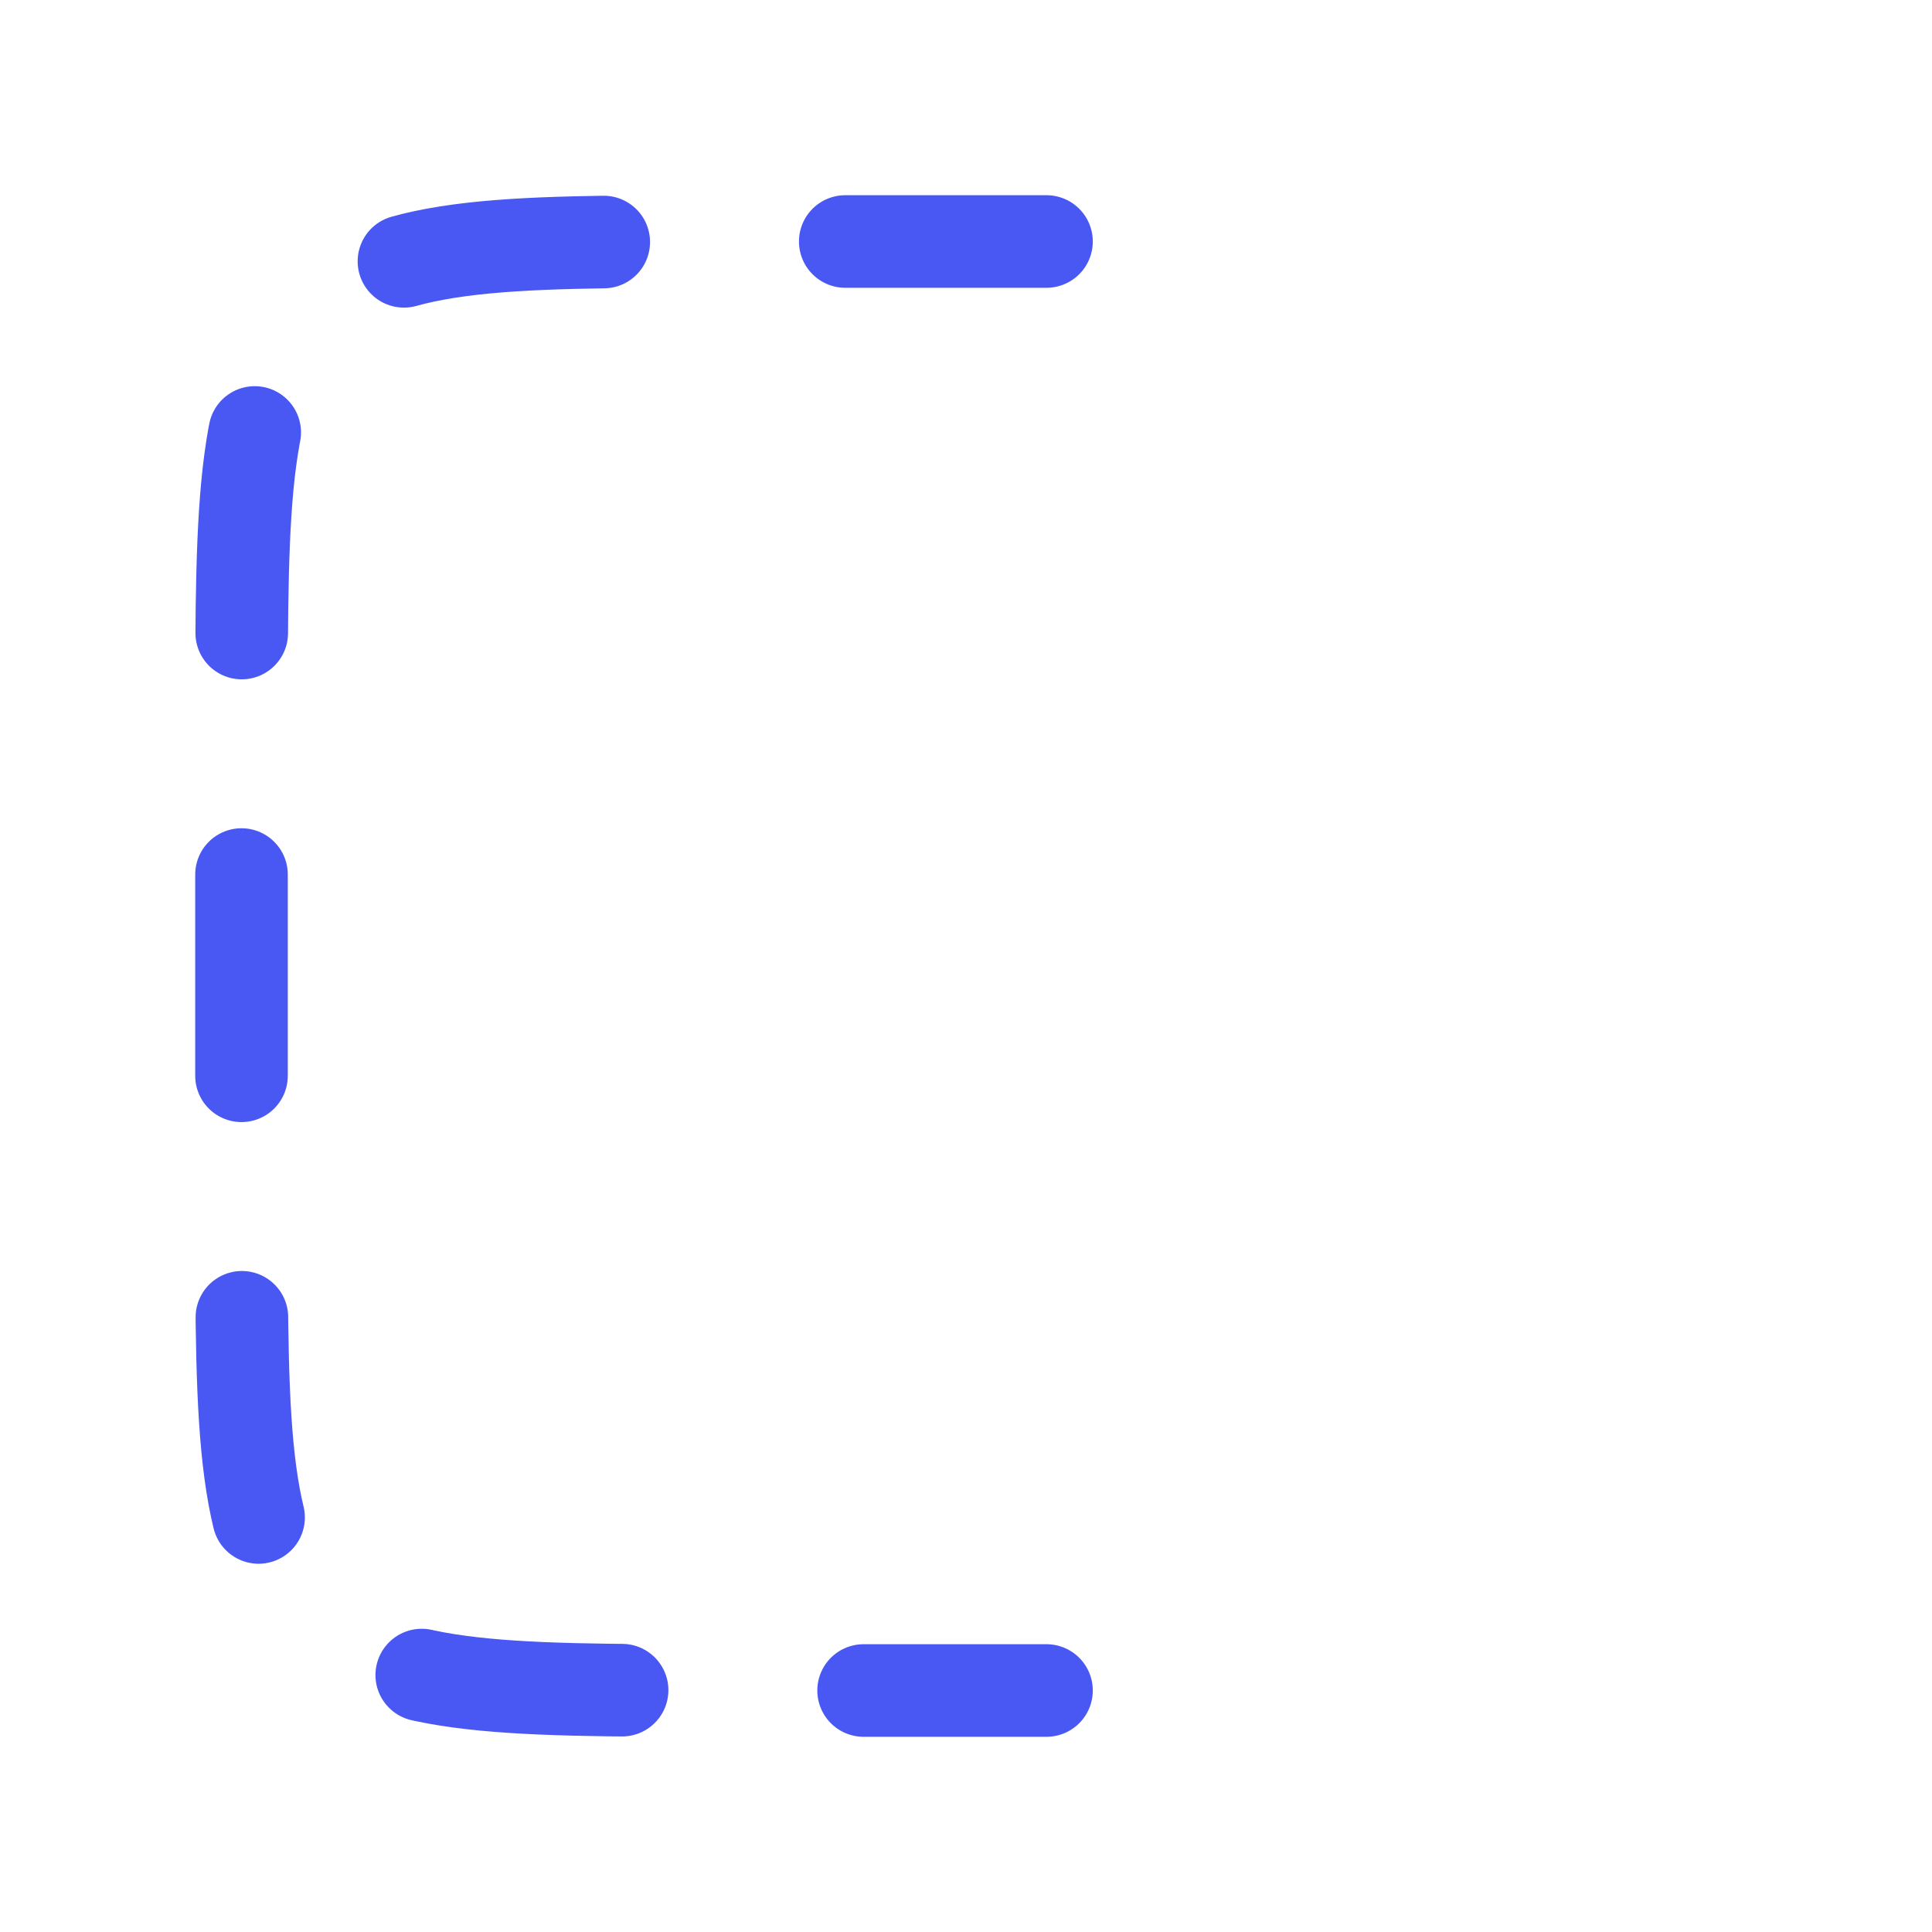 <svg width="24" height="24" viewBox="0 0 24 24" fill="none" xmlns="http://www.w3.org/2000/svg">
<path d="M13 3H9C6.172 3 4.757 3 3.879 3.879C3 4.757 3 6.172 3 9V15C3 17.828 3 19.243 3.879 20.121C4.757 21 6.172 21 9 21H13" stroke="#4958F2" stroke-width="1.15" stroke-linecap="round" stroke-dasharray="2.5 3"/>
</svg>
